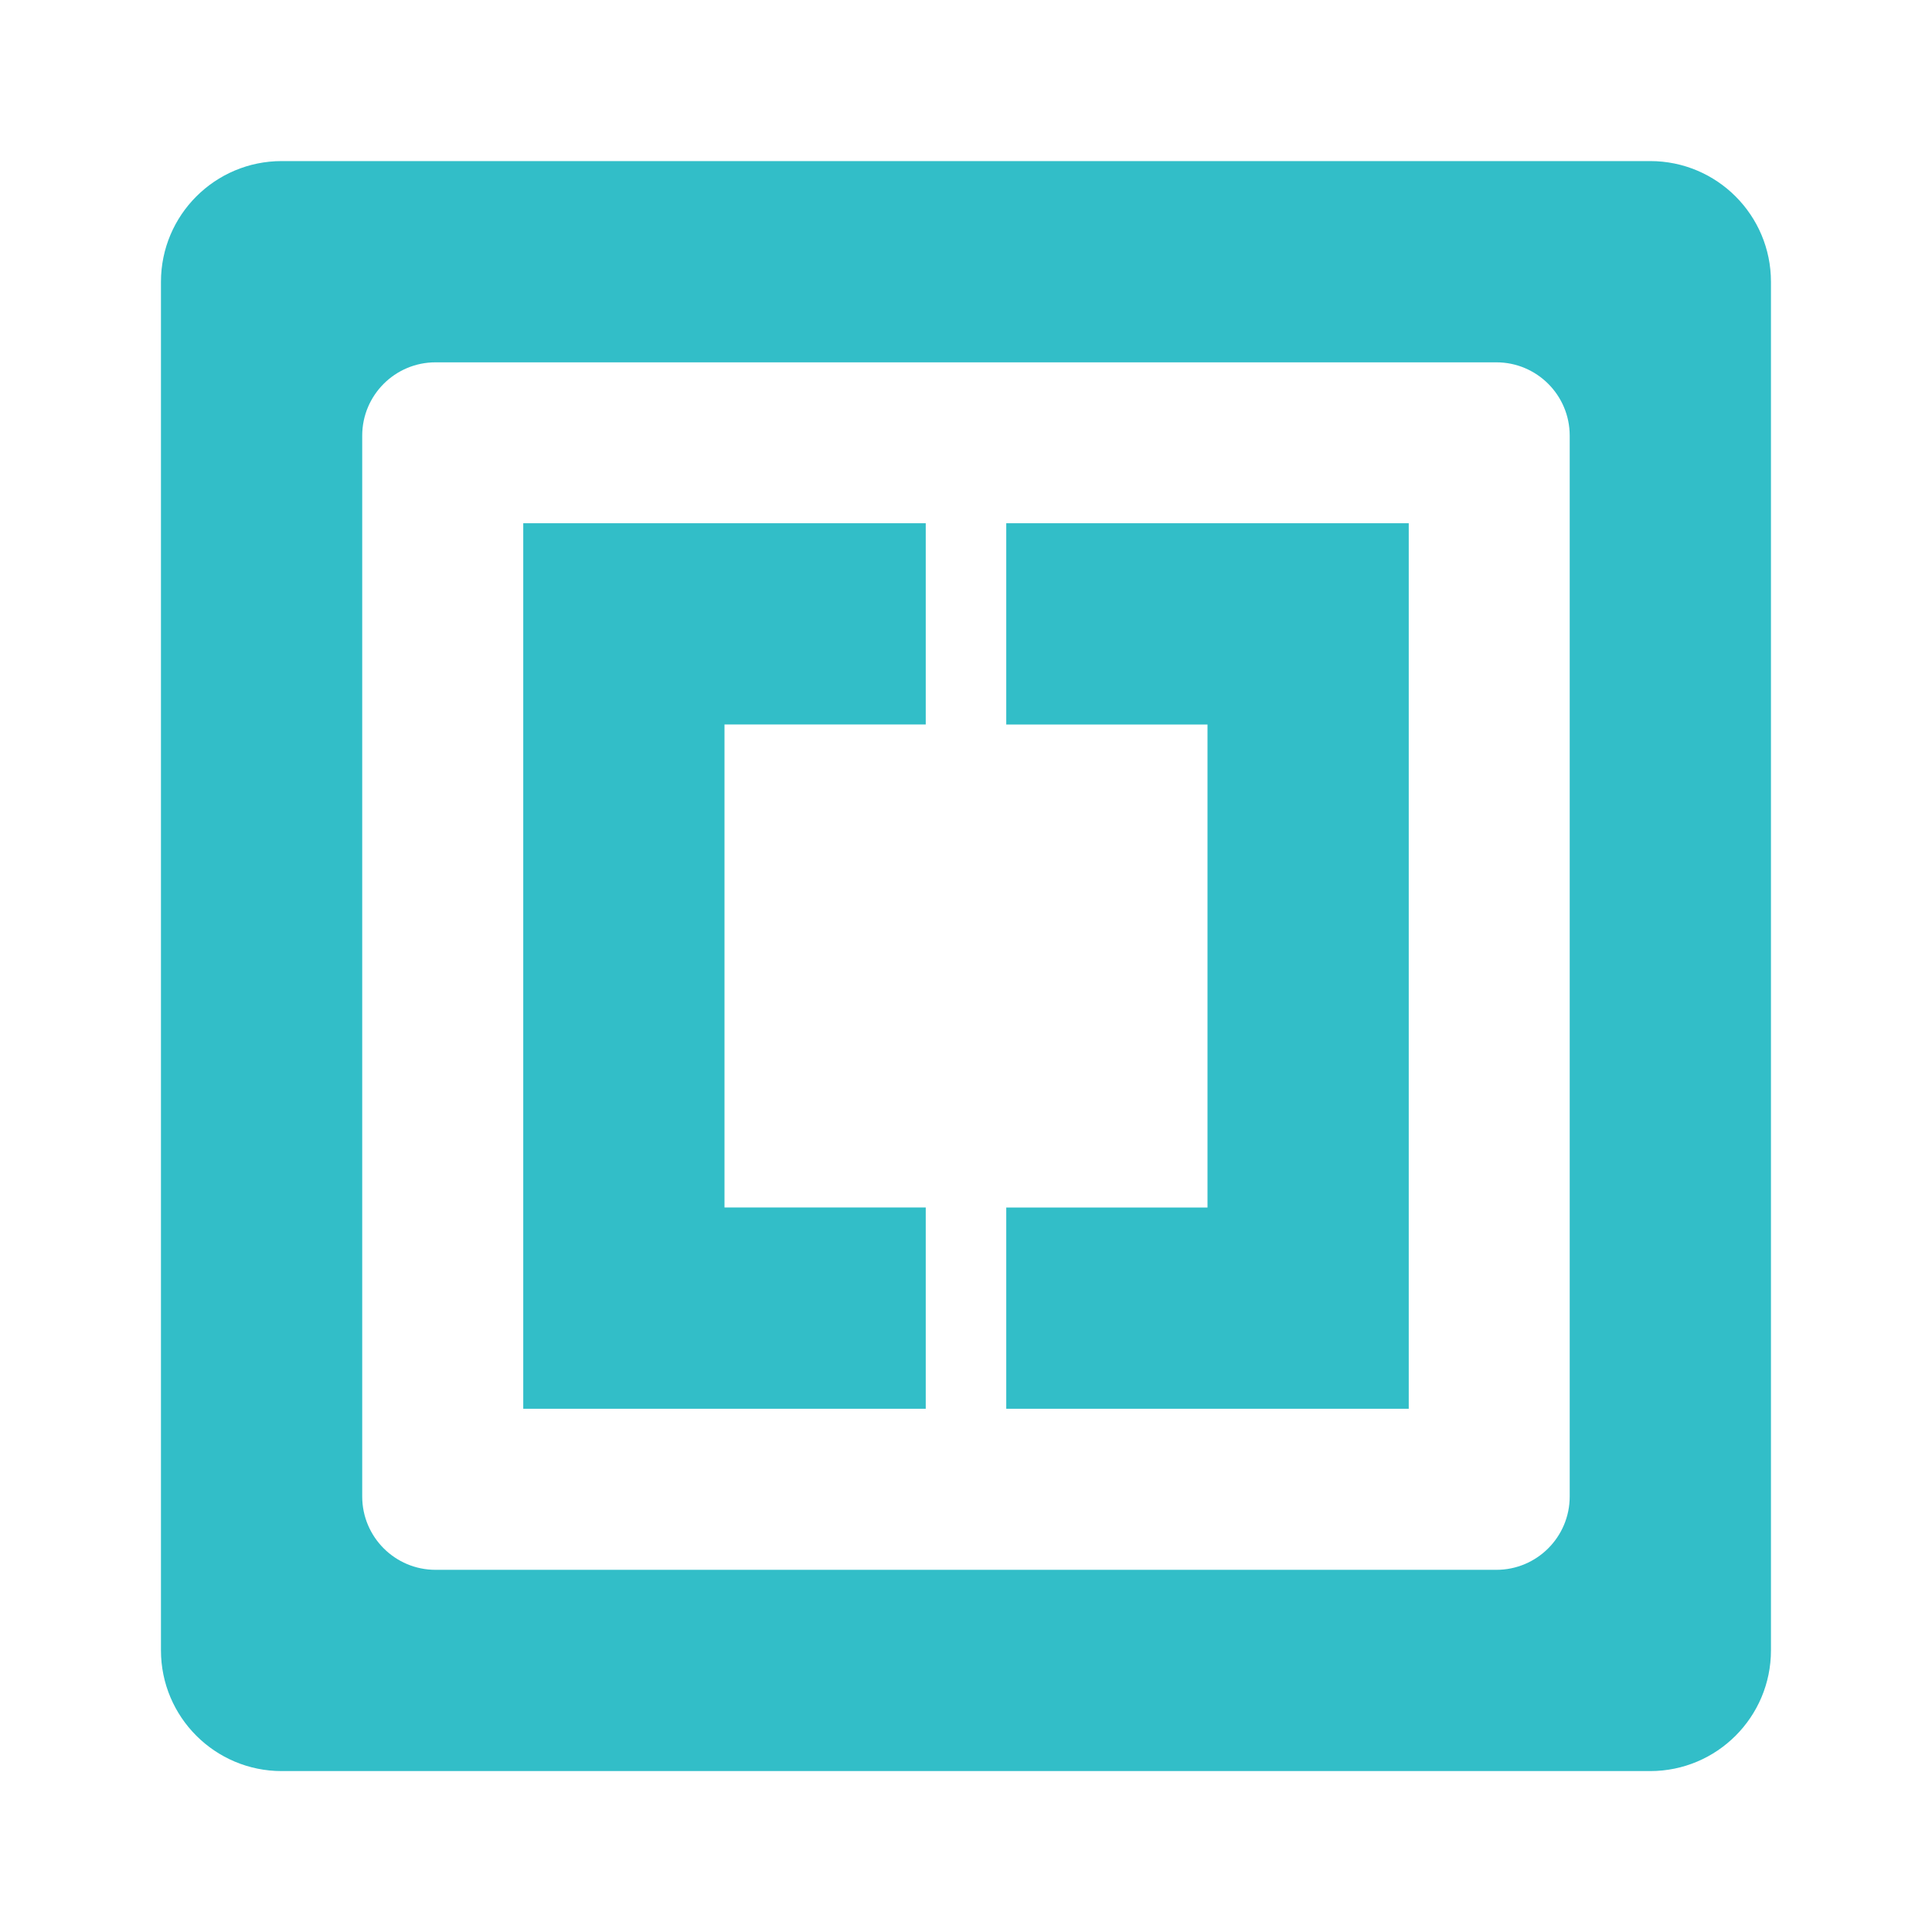 <svg height="48" width="48" xmlns="http://www.w3.org/2000/svg"><path fill="rgb(50, 190, 200)" d="m13 13v22h10v-5h-5v-12h5v-5zm12 0v5h5v12h-5v5h10v-22zm-14.179-3.998h26.356c1.006 0 1.822.816 1.822 1.822v26.356c0 1.006-.816 1.822-1.822 1.822h-26.356c-1.006 0-1.822-.816-1.822-1.822v-26.356c0-1.006.816-1.822 1.822-1.822zm-6.822-2v34c0 1.657 1.343 3 3 3h34c1.657 0 3-1.343 3-3v-34c0-1.657-1.343-3-3-3h-34c-1.657 0-3 1.343-3 3z"/></svg>